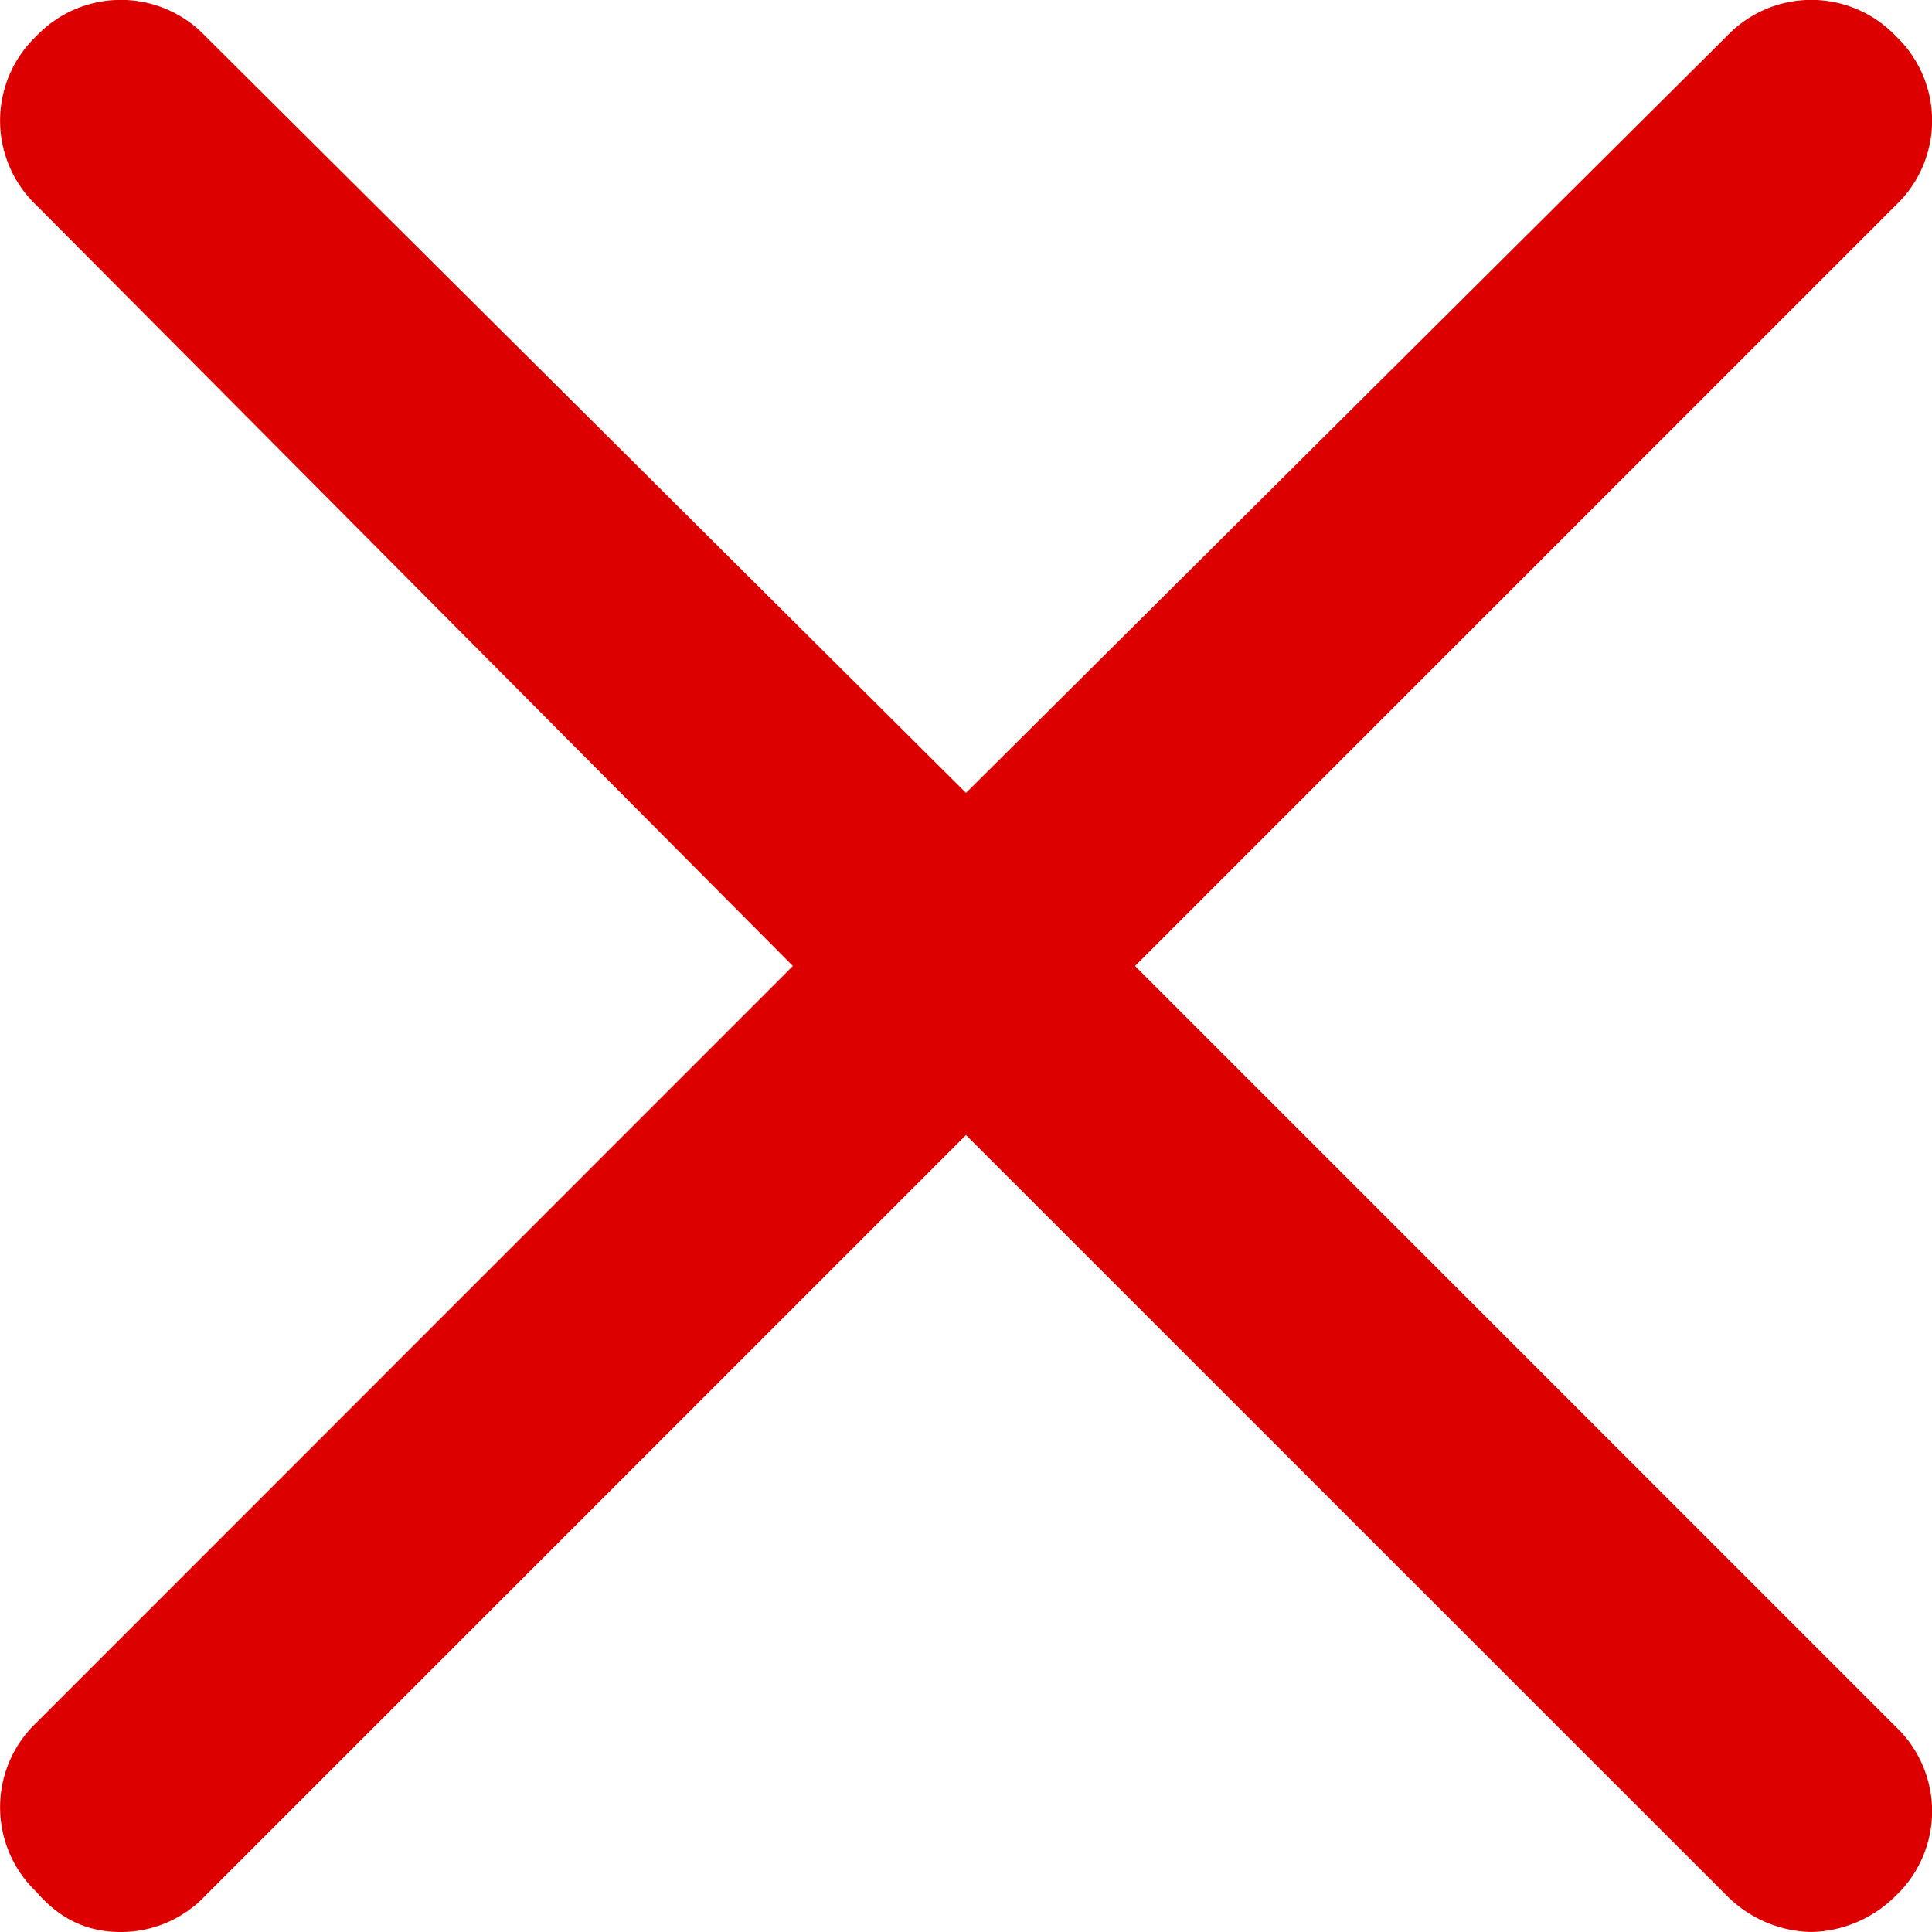 <svg width="10" height="10" fill="none" xmlns="http://www.w3.org/2000/svg"><path d="M5.875 5l3.938-3.938a.604.604 0 0 0 0-.875.604.604 0 0 0-.875 0L5 4.104 1.063.187a.604.604 0 0 0-.875 0 .604.604 0 0 0 0 .875L4.104 5 .188 8.917a.604.604 0 0 0 0 .875c.125.146.27.208.437.208a.6.6 0 0 0 .438-.188L5 5.875l3.938 3.937a.634.634 0 0 0 .437.188.637.637 0 0 0 .438-.188.603.603 0 0 0 0-.874L5.875 5z" fill="#DC0000"/></svg>